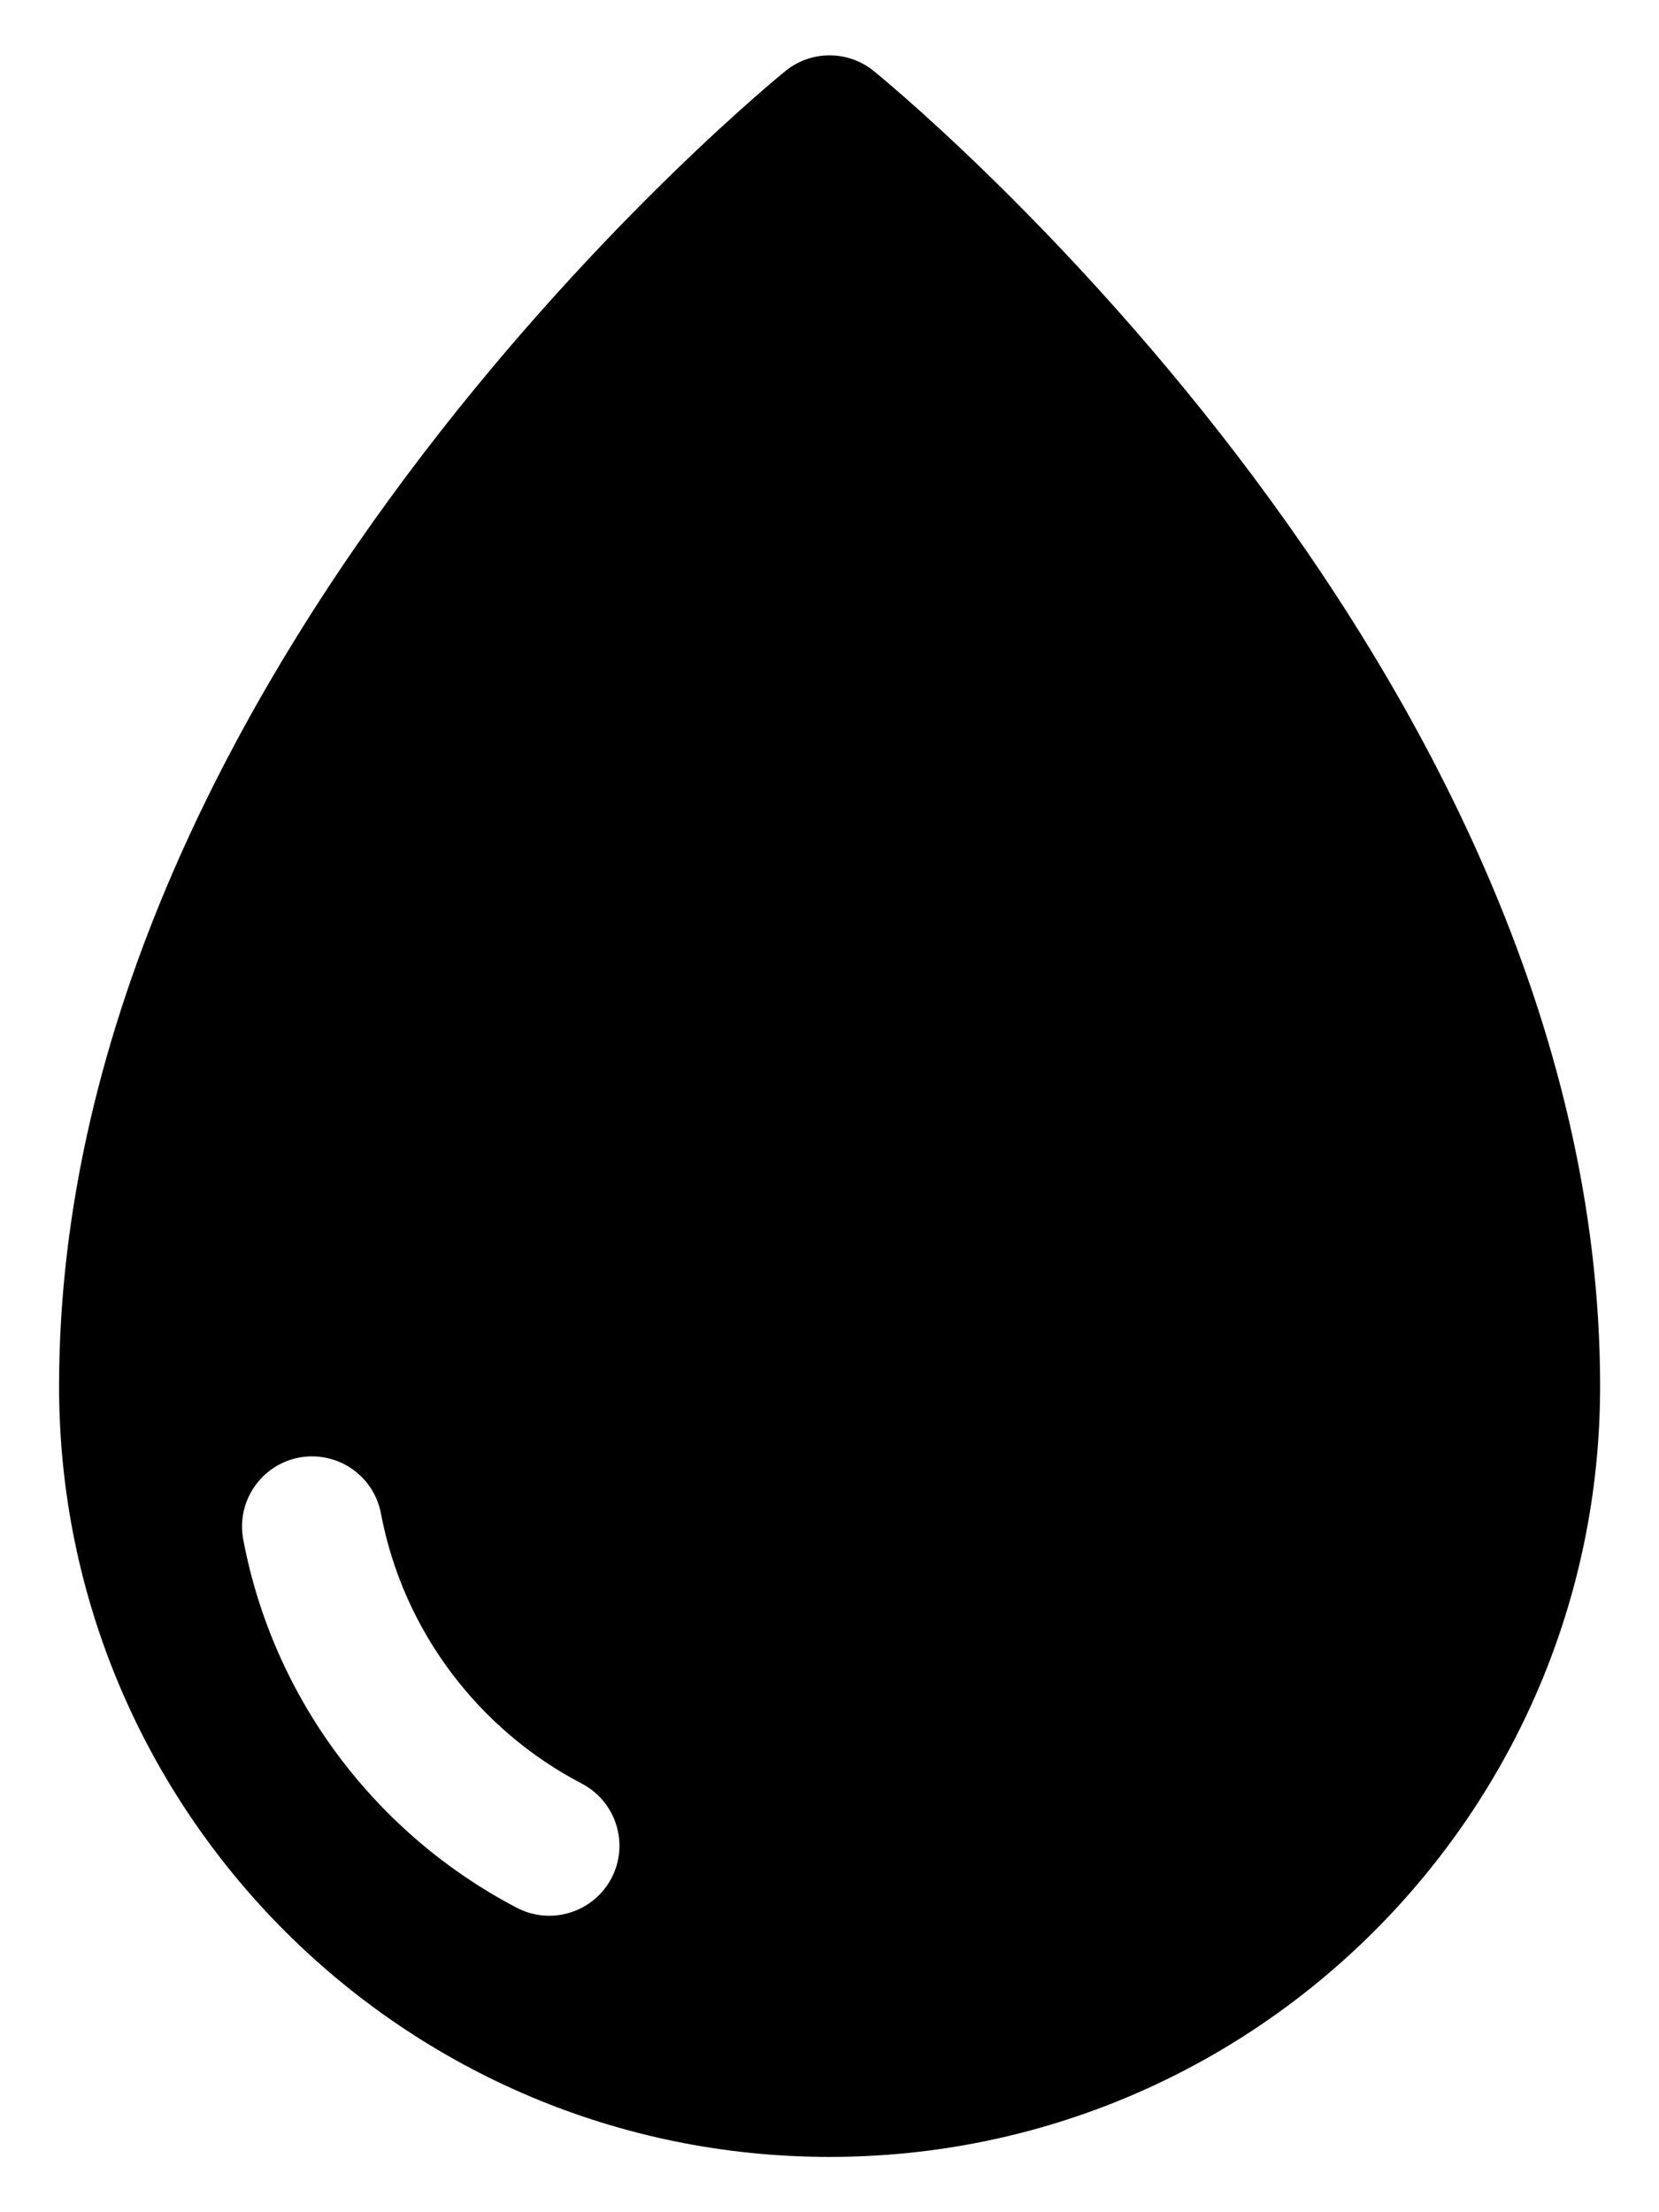<svg width="18" height="24" viewBox="0 0 18 24" fill="none" xmlns="http://www.w3.org/2000/svg">
<path fill-rule="evenodd" clip-rule="evenodd" d="M9.476 0.767C9.197 0.545 8.804 0.545 8.526 0.767C8.526 0.767 0.641 7.121 0.641 15.04C0.641 19.654 4.387 23.4 9.001 23.4C13.615 23.4 17.361 19.654 17.361 15.04C17.361 7.121 9.476 0.767 9.476 0.767ZM6.312 19.35C5.195 18.767 4.374 17.695 4.133 16.419C4.055 16.007 3.658 15.736 3.245 15.813C2.833 15.891 2.562 16.289 2.639 16.701C2.967 18.441 4.086 19.903 5.609 20.698C5.981 20.891 6.44 20.747 6.635 20.375C6.829 20.004 6.684 19.544 6.312 19.35Z" fill="currentColor"/>
</svg>
